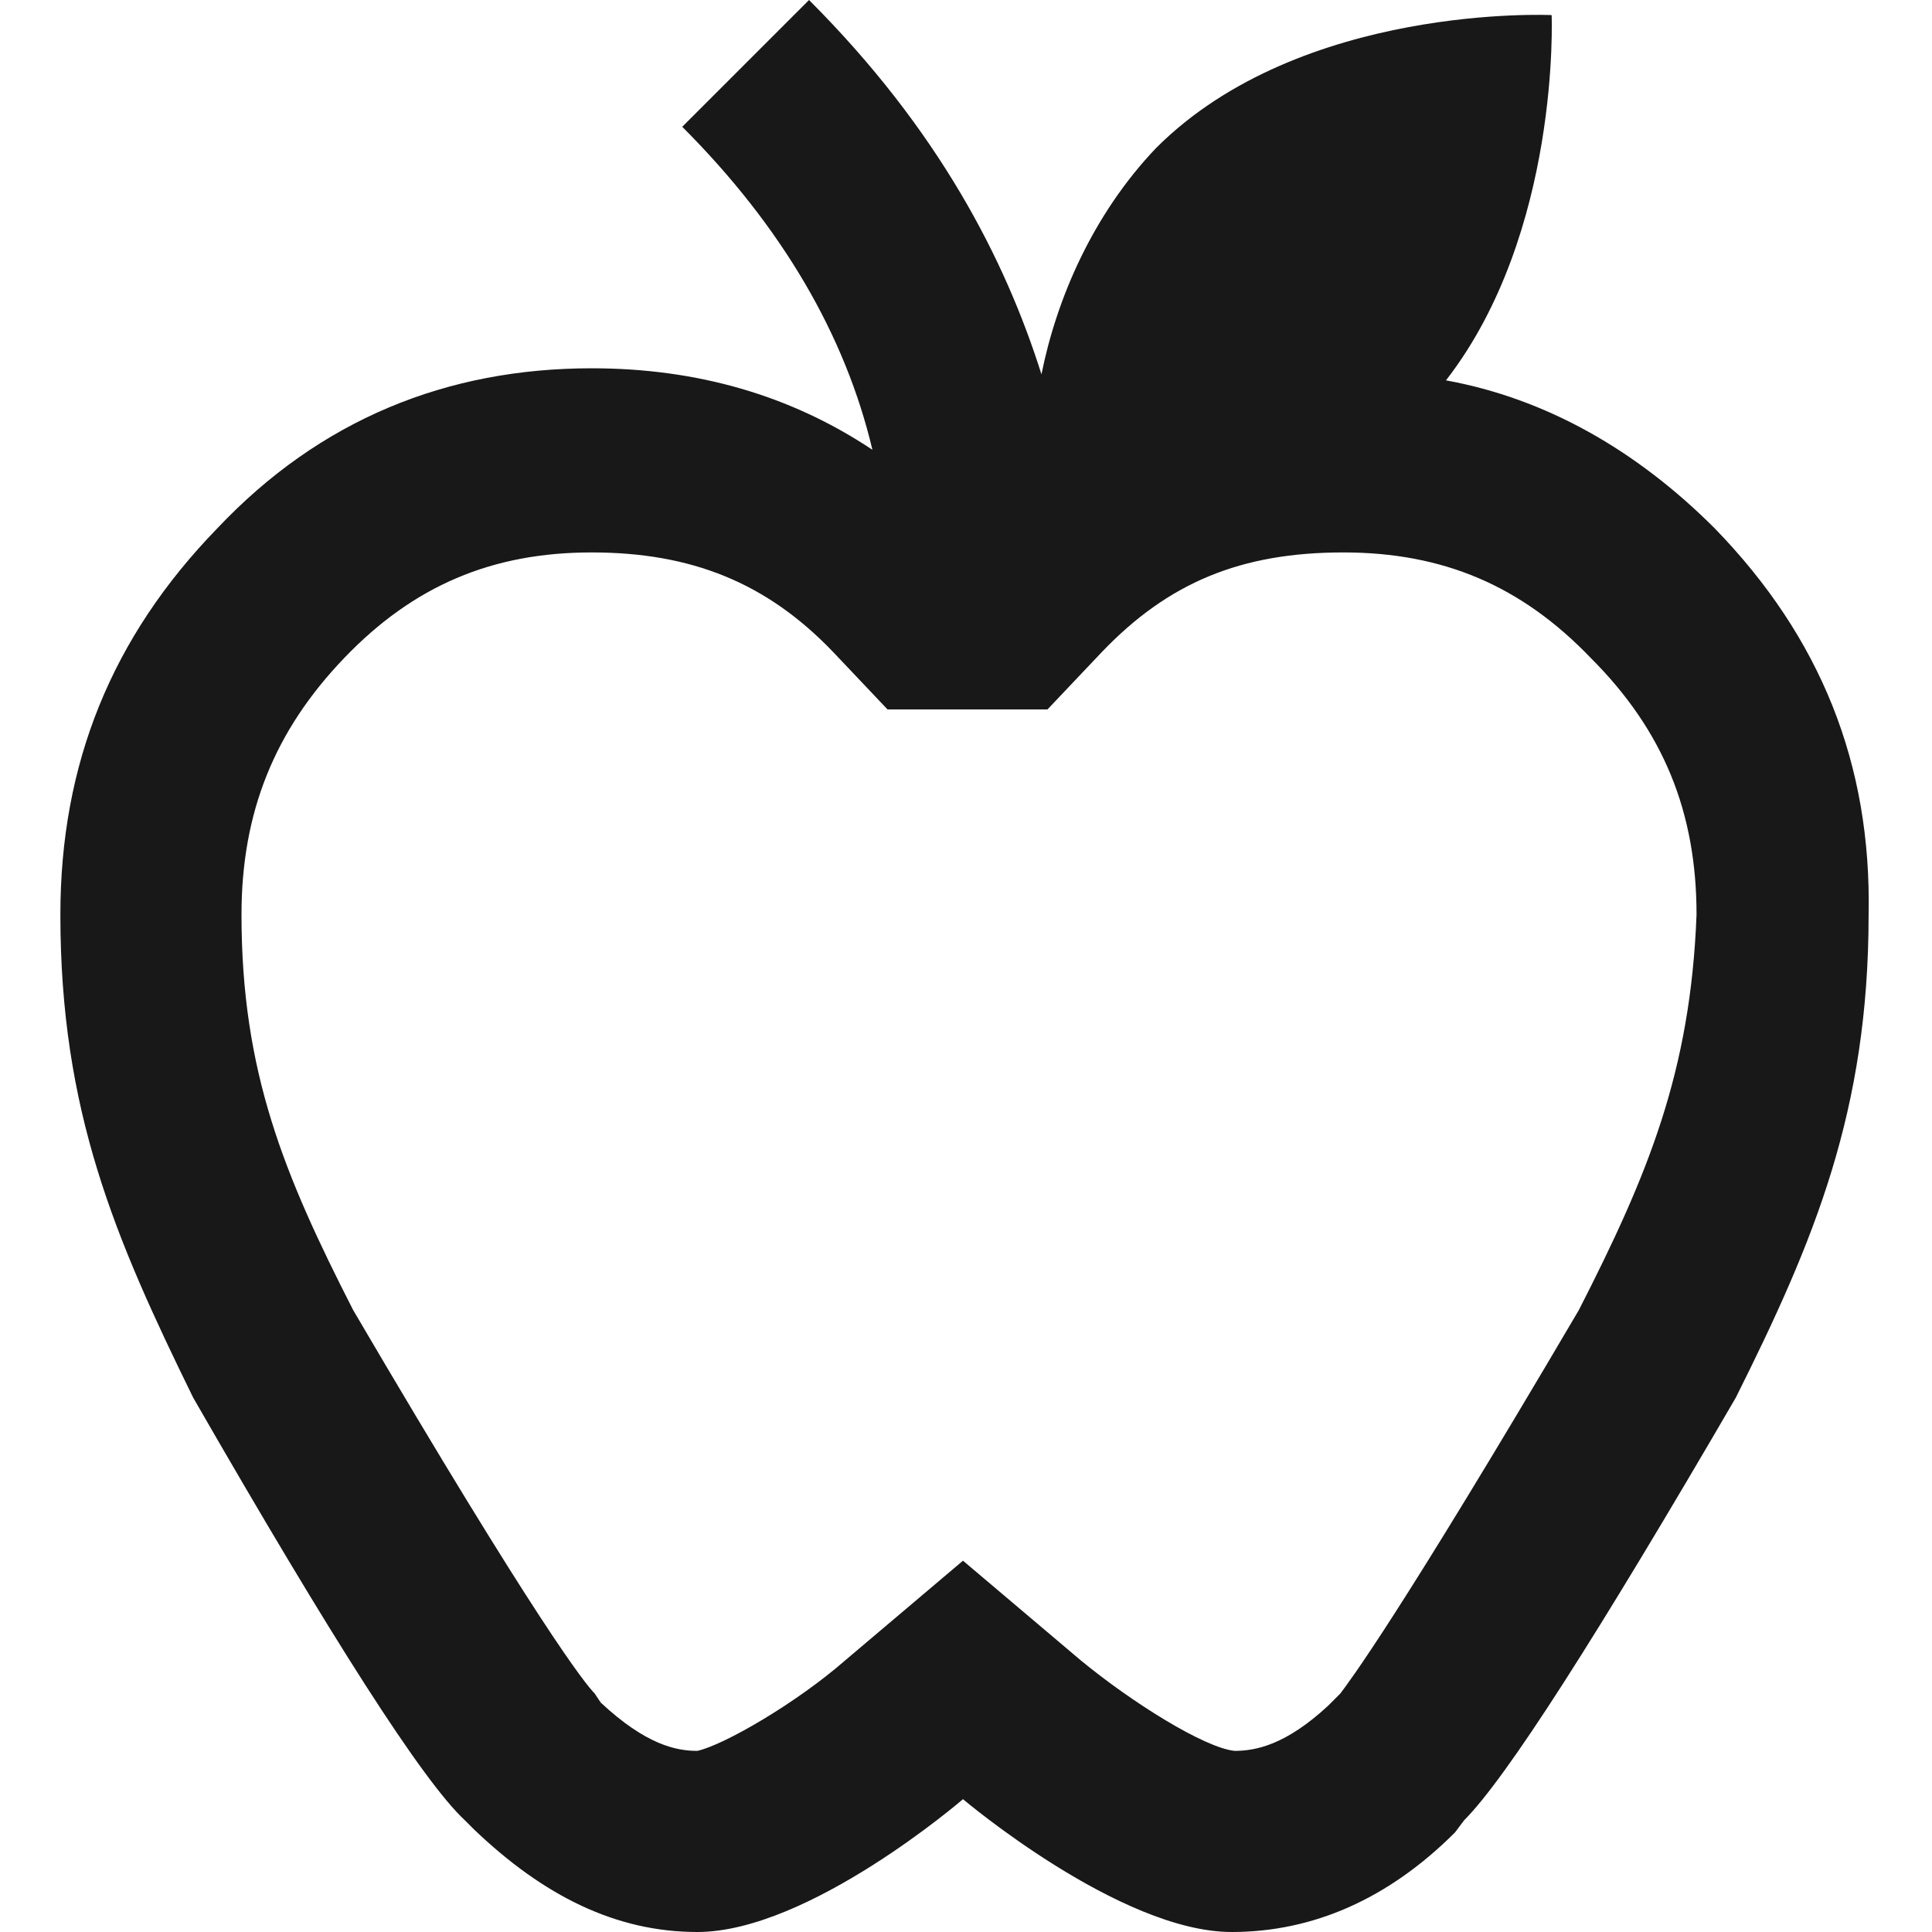 <?xml version="1.0" encoding="utf-8"?>
<!-- Generator: Adobe Illustrator 25.4.1, SVG Export Plug-In . SVG Version: 6.00 Build 0)  -->
<svg version="1.1" id="Layer_1" xmlns="http://www.w3.org/2000/svg" xmlns:xlink="http://www.w3.org/1999/xlink" x="0px" y="0px"
	 viewBox="0 0 64 64" style="enable-background:new 0 0 64 64;" xml:space="preserve">
<style type="text/css">
	.st0{fill:#181818;}
</style>
<path class="st0" d="M56.8,17.5c-2.6-2.6-5.6-4.3-8.9-4.9c3.8-4.9,3.5-12.1,3.5-12.1s-8.3-0.4-13.1,4.4c-2.1,2.2-3.3,5-3.8,7.5
	C33.3,8.6,31.1,4.3,26.8,0l-4.2,4.2c3.3,3.3,5.4,6.9,6.3,10.7c-2.7-1.8-5.8-2.7-9.3-2.7c-4.8,0-9,1.7-12.4,5.3
	C3.7,21.1,2,25.3,2,30.3c0,6.5,1.8,10.7,4.4,16c4.6,8,7.6,12.7,9,14l0.3,0.3c2.3,2.2,4.7,3.4,7.4,3.4c3.7,0,8.8-4.4,8.8-4.4
	s5.2,4.4,8.9,4.4c2.7,0,5.2-1.1,7.4-3.3l0.3-0.4c1.4-1.4,4.4-6.1,9-14c2.6-5.2,4.4-9.5,4.4-16C62,25.3,60.3,21.1,56.8,17.5z
	 M52.3,43.4c-6,10.2-7.6,12.3-7.9,12.7l-0.1,0.1l-0.1,0.1L44,56.5c-1.4,1.3-2.4,1.5-3.1,1.5c-1-0.1-3.4-1.6-5.1-3l-3.9-3.3L28,55
	c-1.6,1.4-4,2.8-4.9,3c-0.7,0-1.7-0.2-3.2-1.6l-0.2-0.3c-0.3-0.3-1.9-2.3-8-12.7C9.4,38.9,8,35.5,8,30.3c0-3.4,1.1-6.1,3.4-8.5
	c2.3-2.4,4.9-3.5,8.2-3.5c3.3,0,5.8,1,8,3.3l1.8,1.9h5.3l1.8-1.9c2.2-2.3,4.6-3.3,8-3.3c3.3,0,5.9,1.1,8.2,3.5
	c2.4,2.4,3.5,5.1,3.5,8.5C56,35.5,54.6,38.9,52.3,43.4z"/>
</svg>
